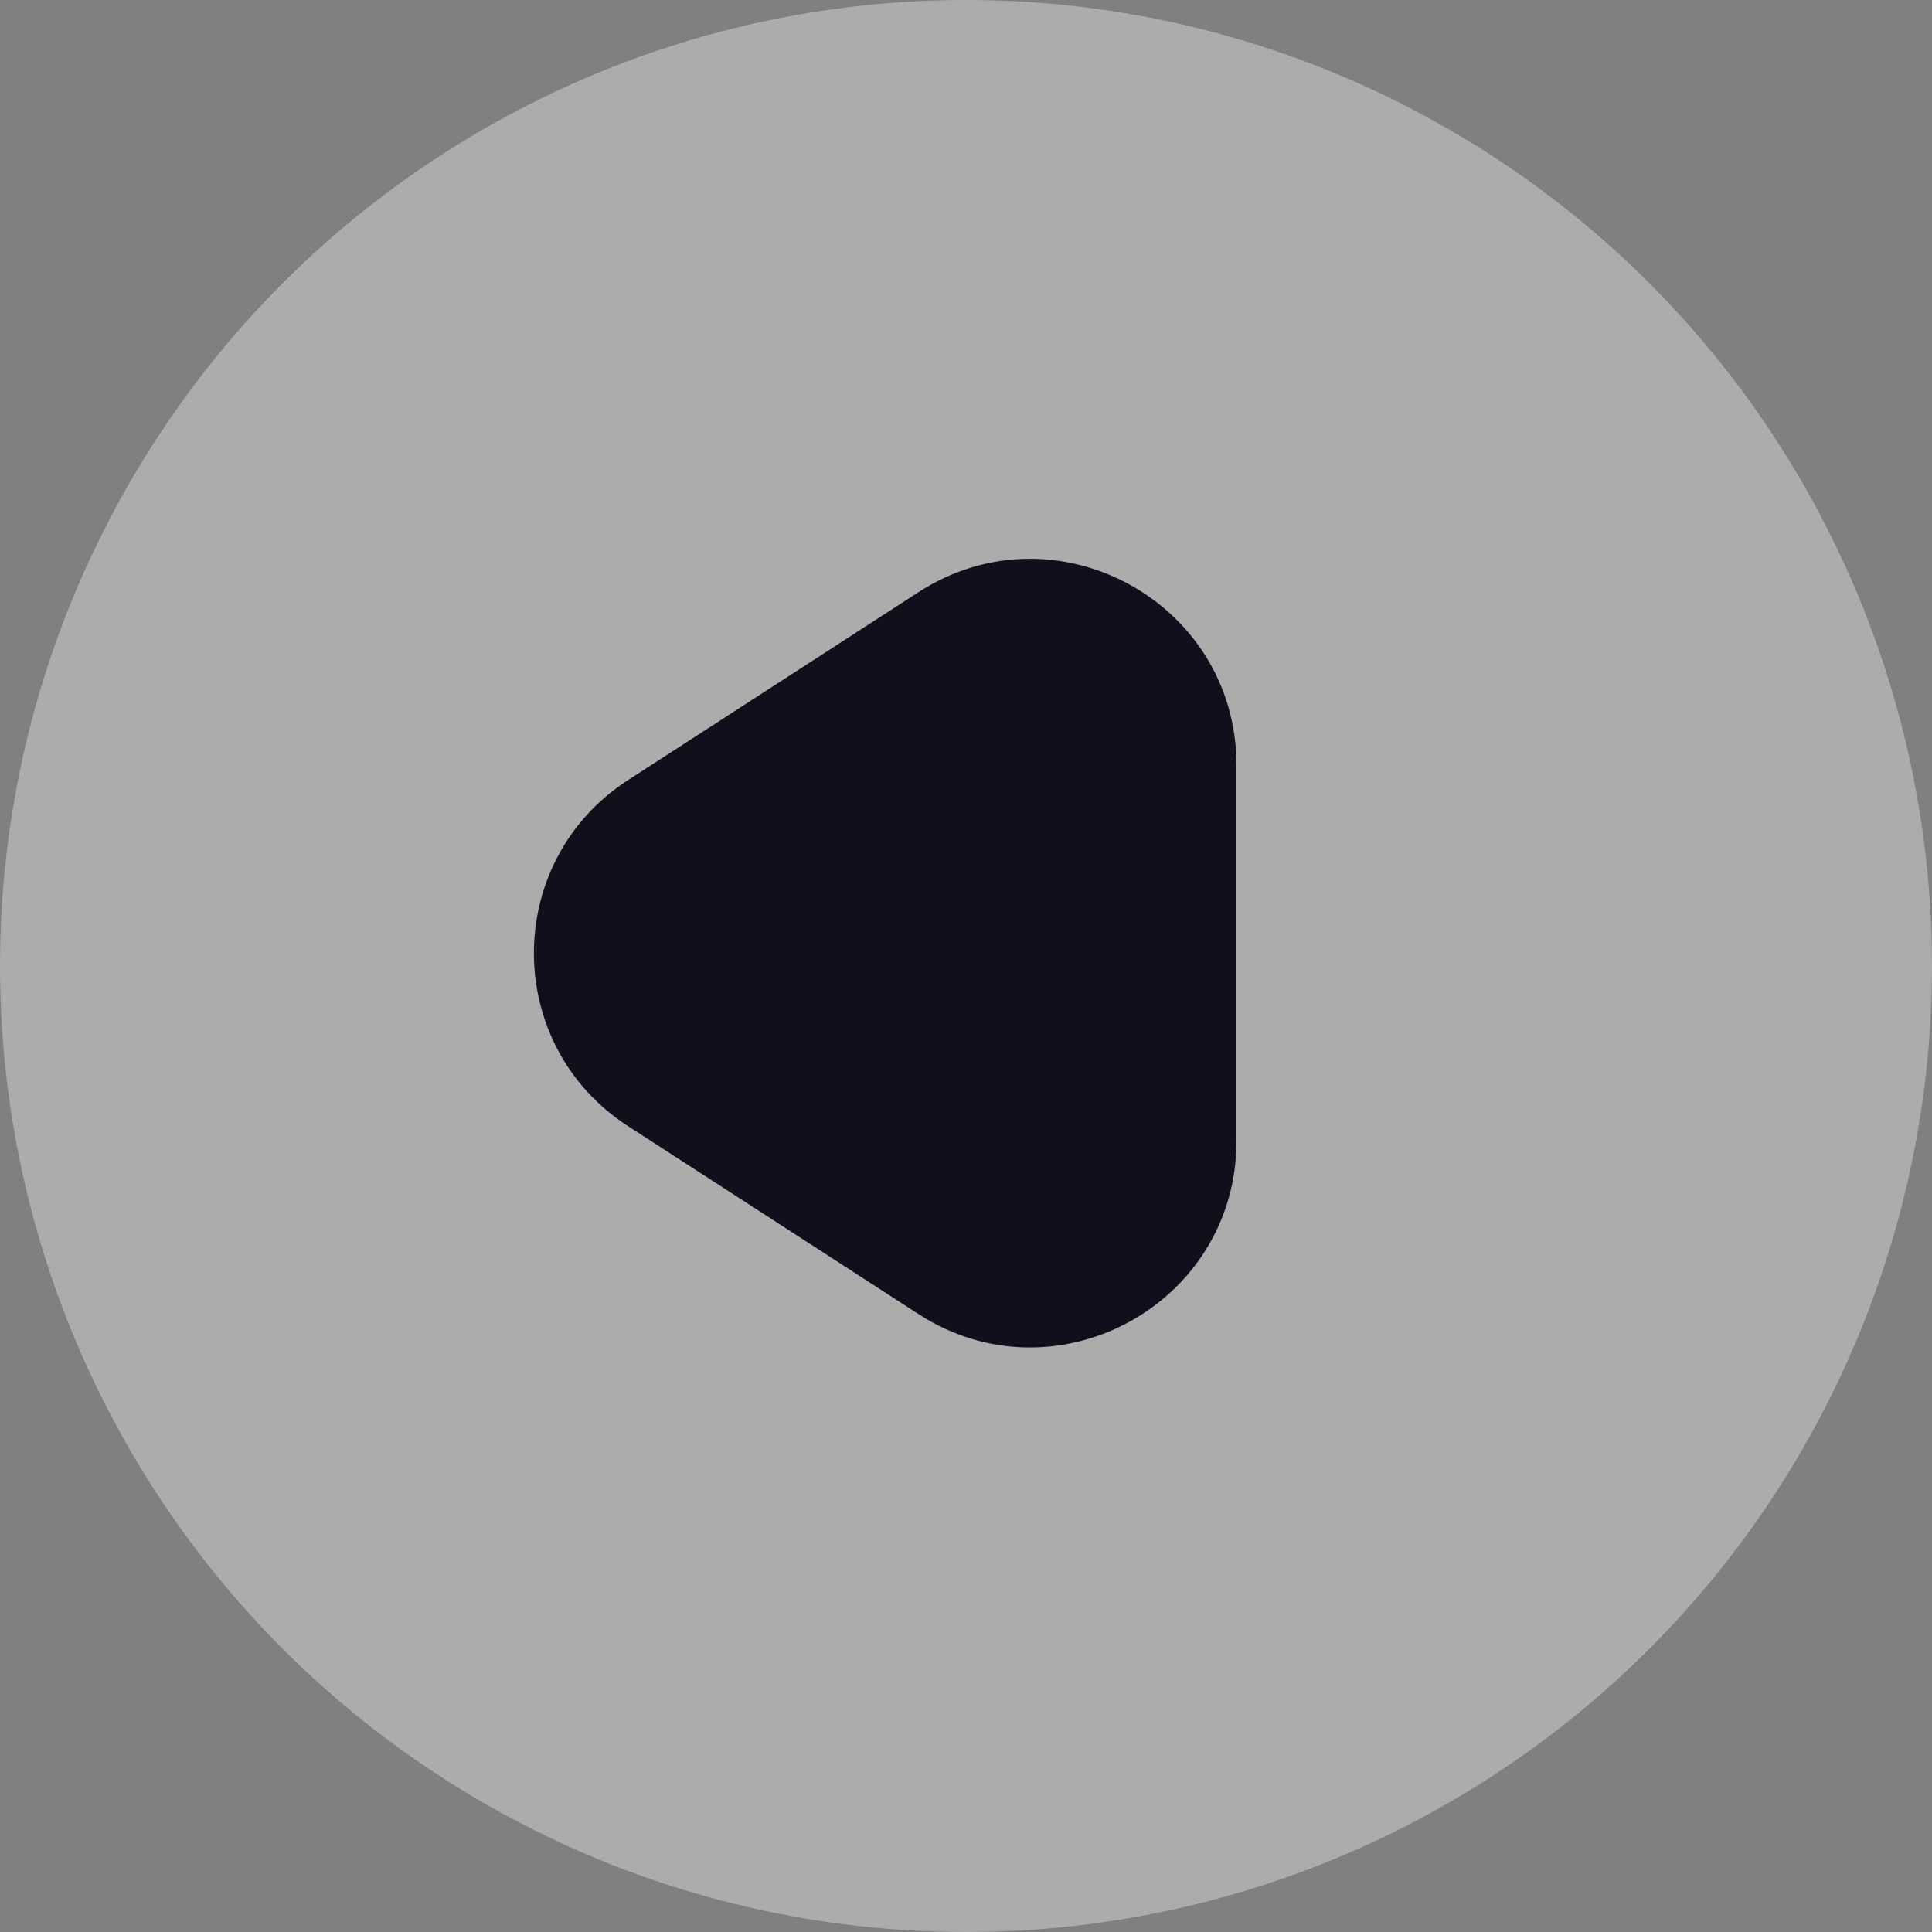 <svg width="75" height="75" viewBox="0 0 75 75" fill="none" xmlns="http://www.w3.org/2000/svg">
<rect x="0" y="0" width="75" height="75" fill="#808080" stroke="none"/>
<circle cx="37.5" cy="37.5" r="37.5" transform="rotate(-180 37.5 37.5)" fill="white" fill-opacity="0.35"/>
<path d="M35.654 51.011C40.977 54.456 48 50.635 48 44.295L48 29.705C48 23.365 40.977 19.544 35.654 22.989L24.38 30.283C19.508 33.436 19.508 40.564 24.38 43.717L35.654 51.011Z" fill="#0F101C"/>
</svg>
